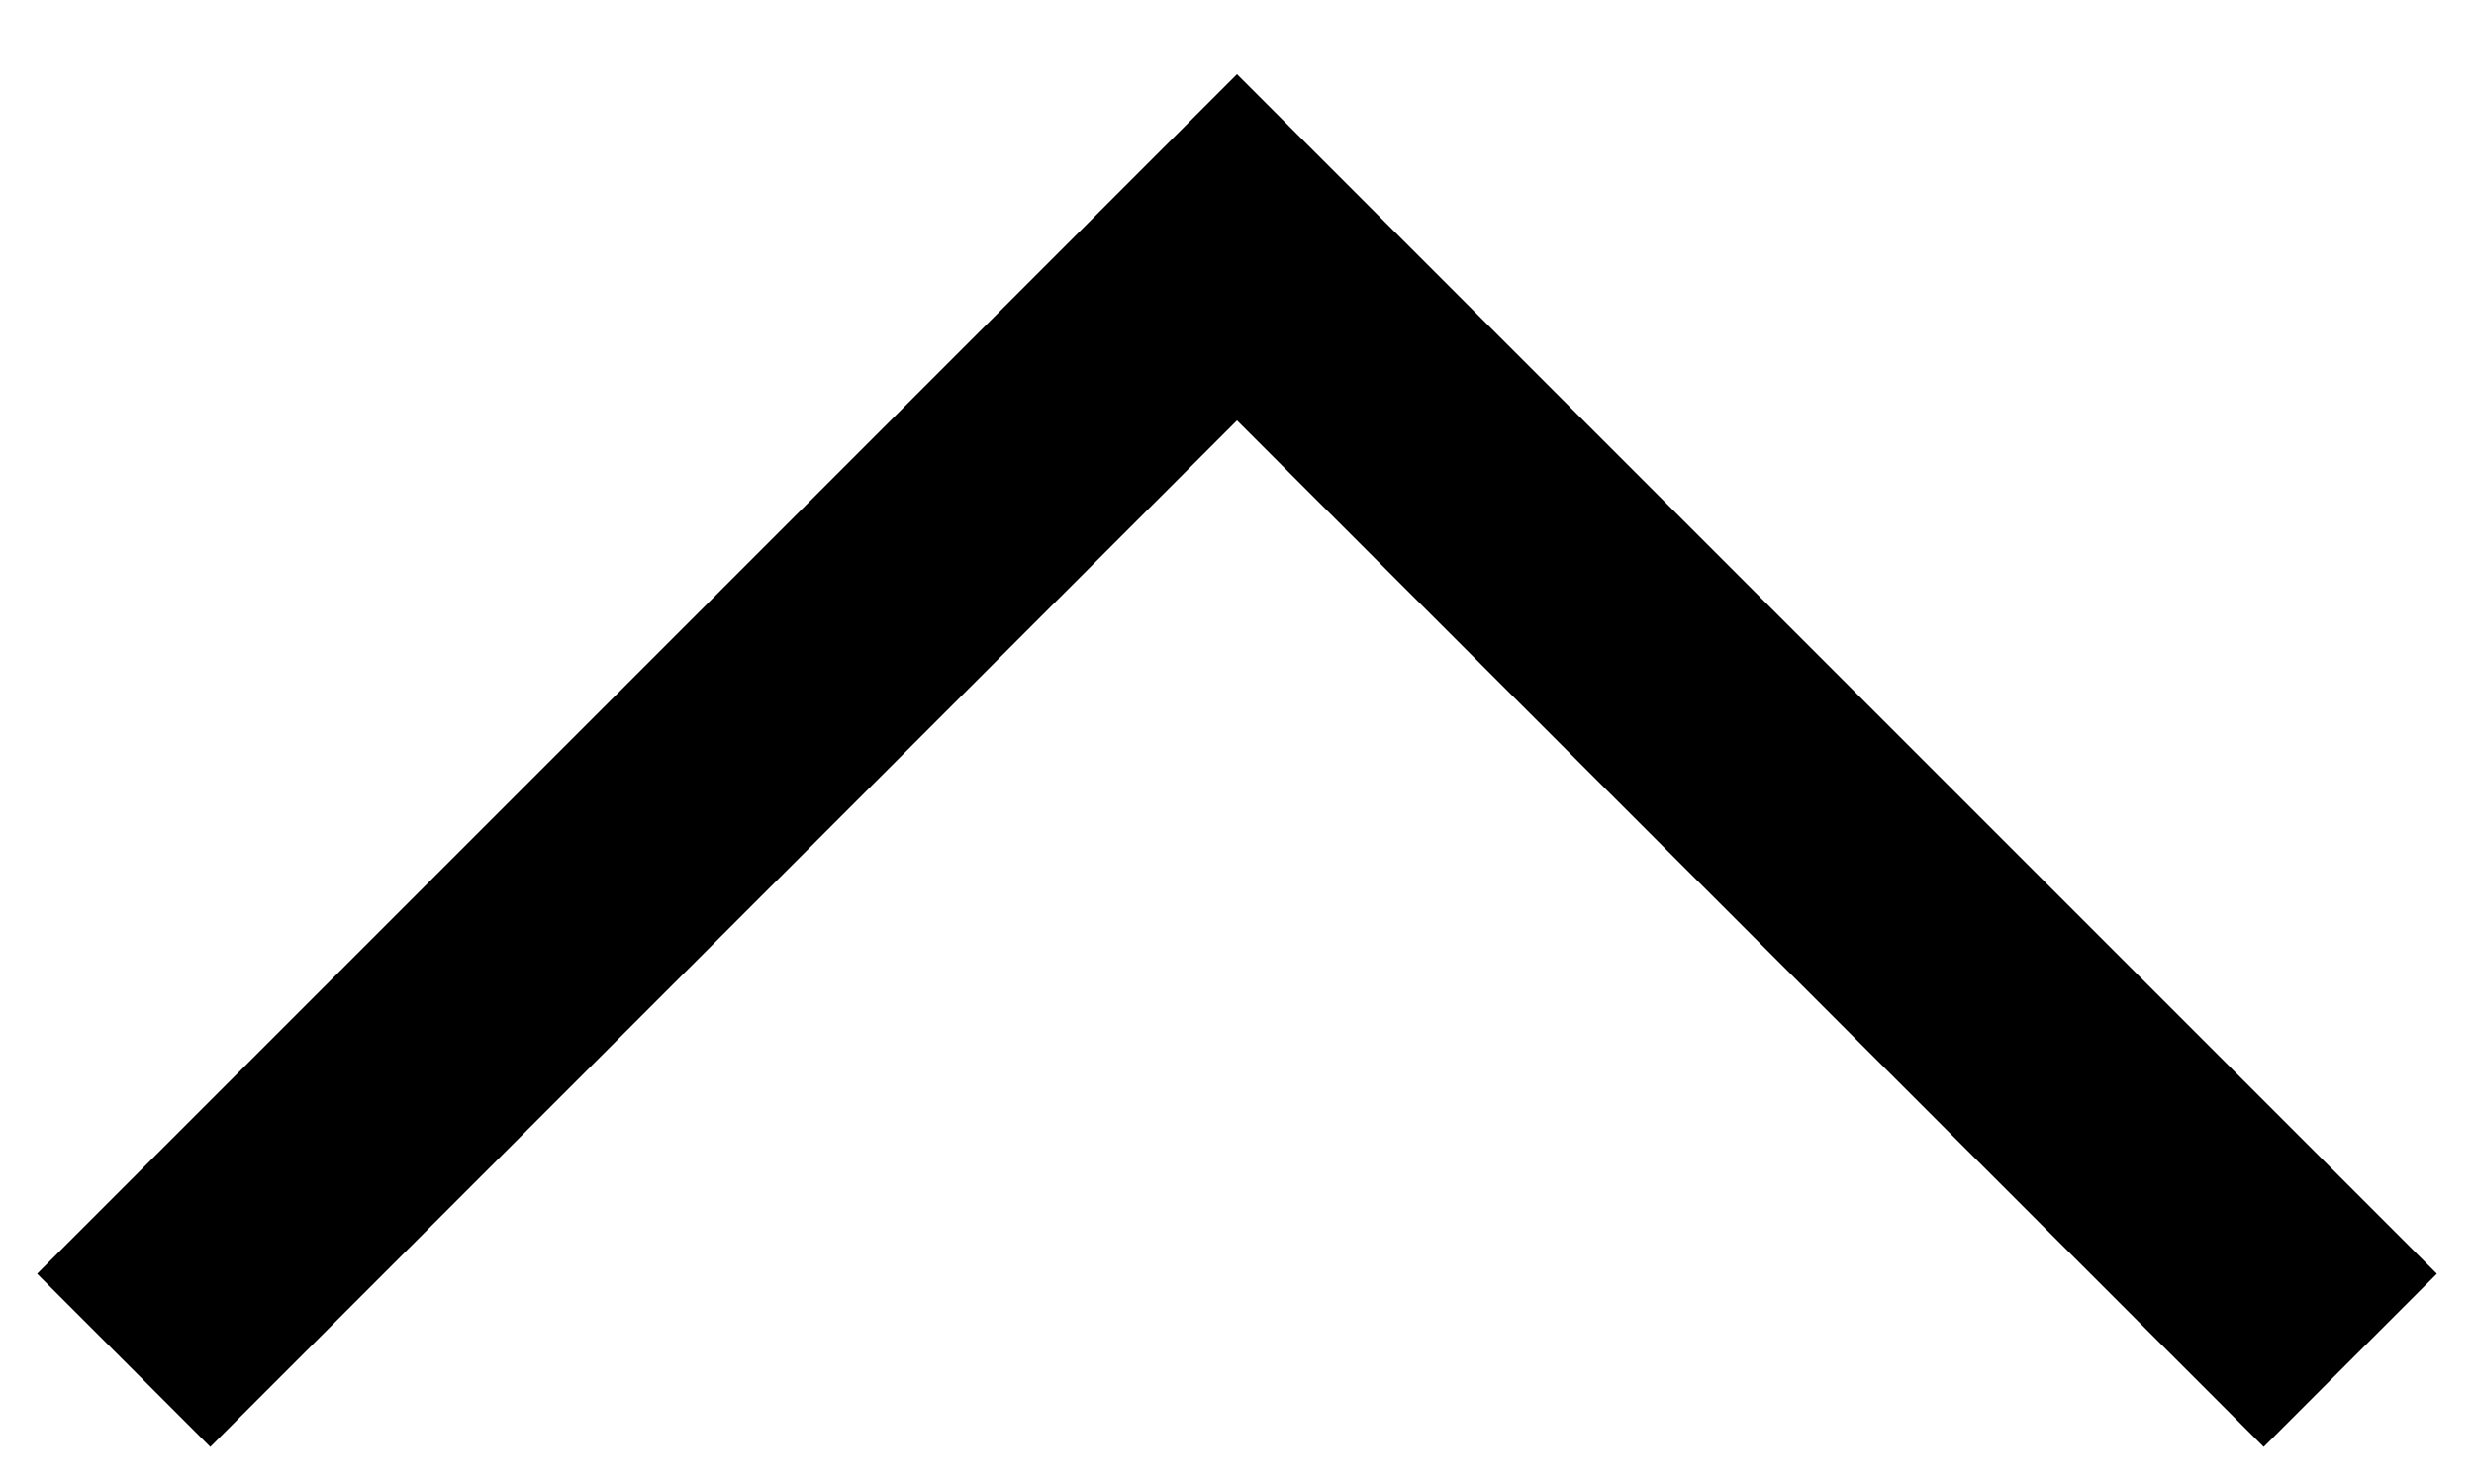 <?xml version="1.0" encoding="UTF-8"?>
<svg width="20px" height="12px" viewBox="0 0 20 12" version="1.1" xmlns="http://www.w3.org/2000/svg" xmlns:xlink="http://www.w3.org/1999/xlink">
    <!-- Generator: Sketch 50.2 (55047) - http://www.bohemiancoding.com/sketch -->
    <title>menu-has-children</title>
    <desc>Created with Sketch.</desc>
    <defs></defs>
    <g id="Page-1" stroke="none" stroke-width="1" fill="none" fill-rule="evenodd">
        <g id="menu-has-children" transform="translate(10, 6) rotate(180) translate(-10, -6) " fill="#000000" fill-rule="nonzero">
            <polygon id="Shape" points="10 11.4 0.3 1.7 1.7 0.3 10 8.6 18.3 0.3 19.7 1.7"></polygon>
        </g>
    </g>
</svg>